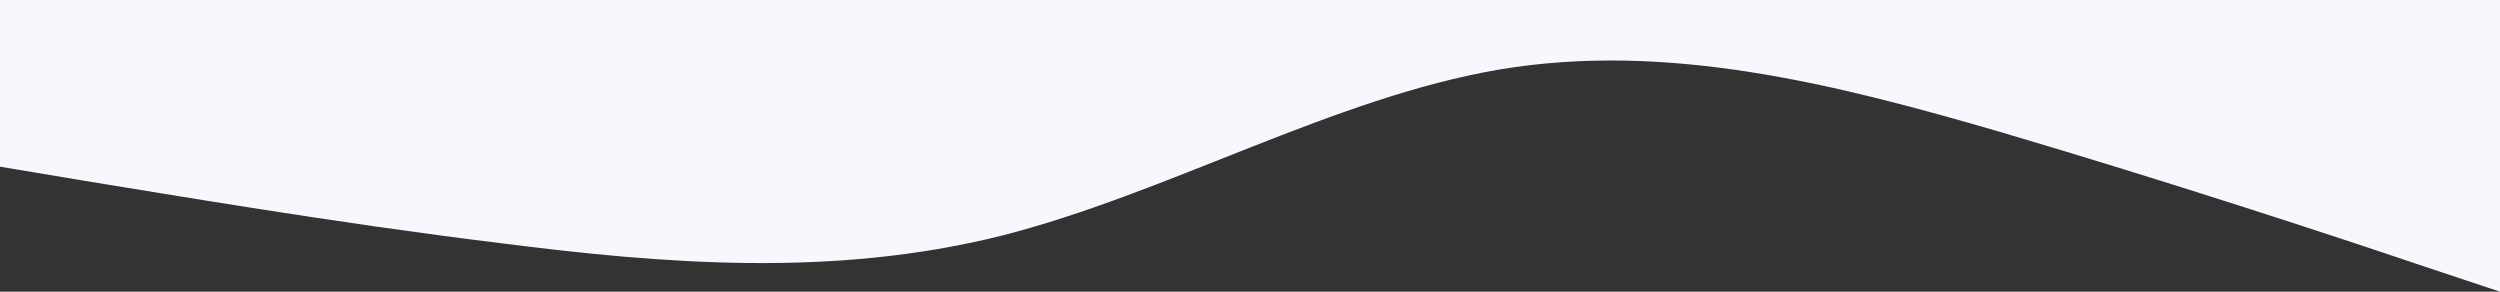<svg xmlns="http://www.w3.org/2000/svg" width="1920" height="224" viewBox="0 0 1920 224">
  <rect x="0" y="0" width="1920" height="224" fill="#333333" stroke="none"/>
  <path id="wave_1_" data-name="wave(1)" d="M0,224l64,10.7c64,10.3,192,32.3,320,48C512,299,640,309,768,277.3c128-32.3,256-106.3,384-128,128-21.3,256,10.7,384,48,128,37.7,256,79.7,320,101.4l64,21.3V96H0Z" transform="translate(0 -96)" fill="#f7f8fd"/>
</svg>
